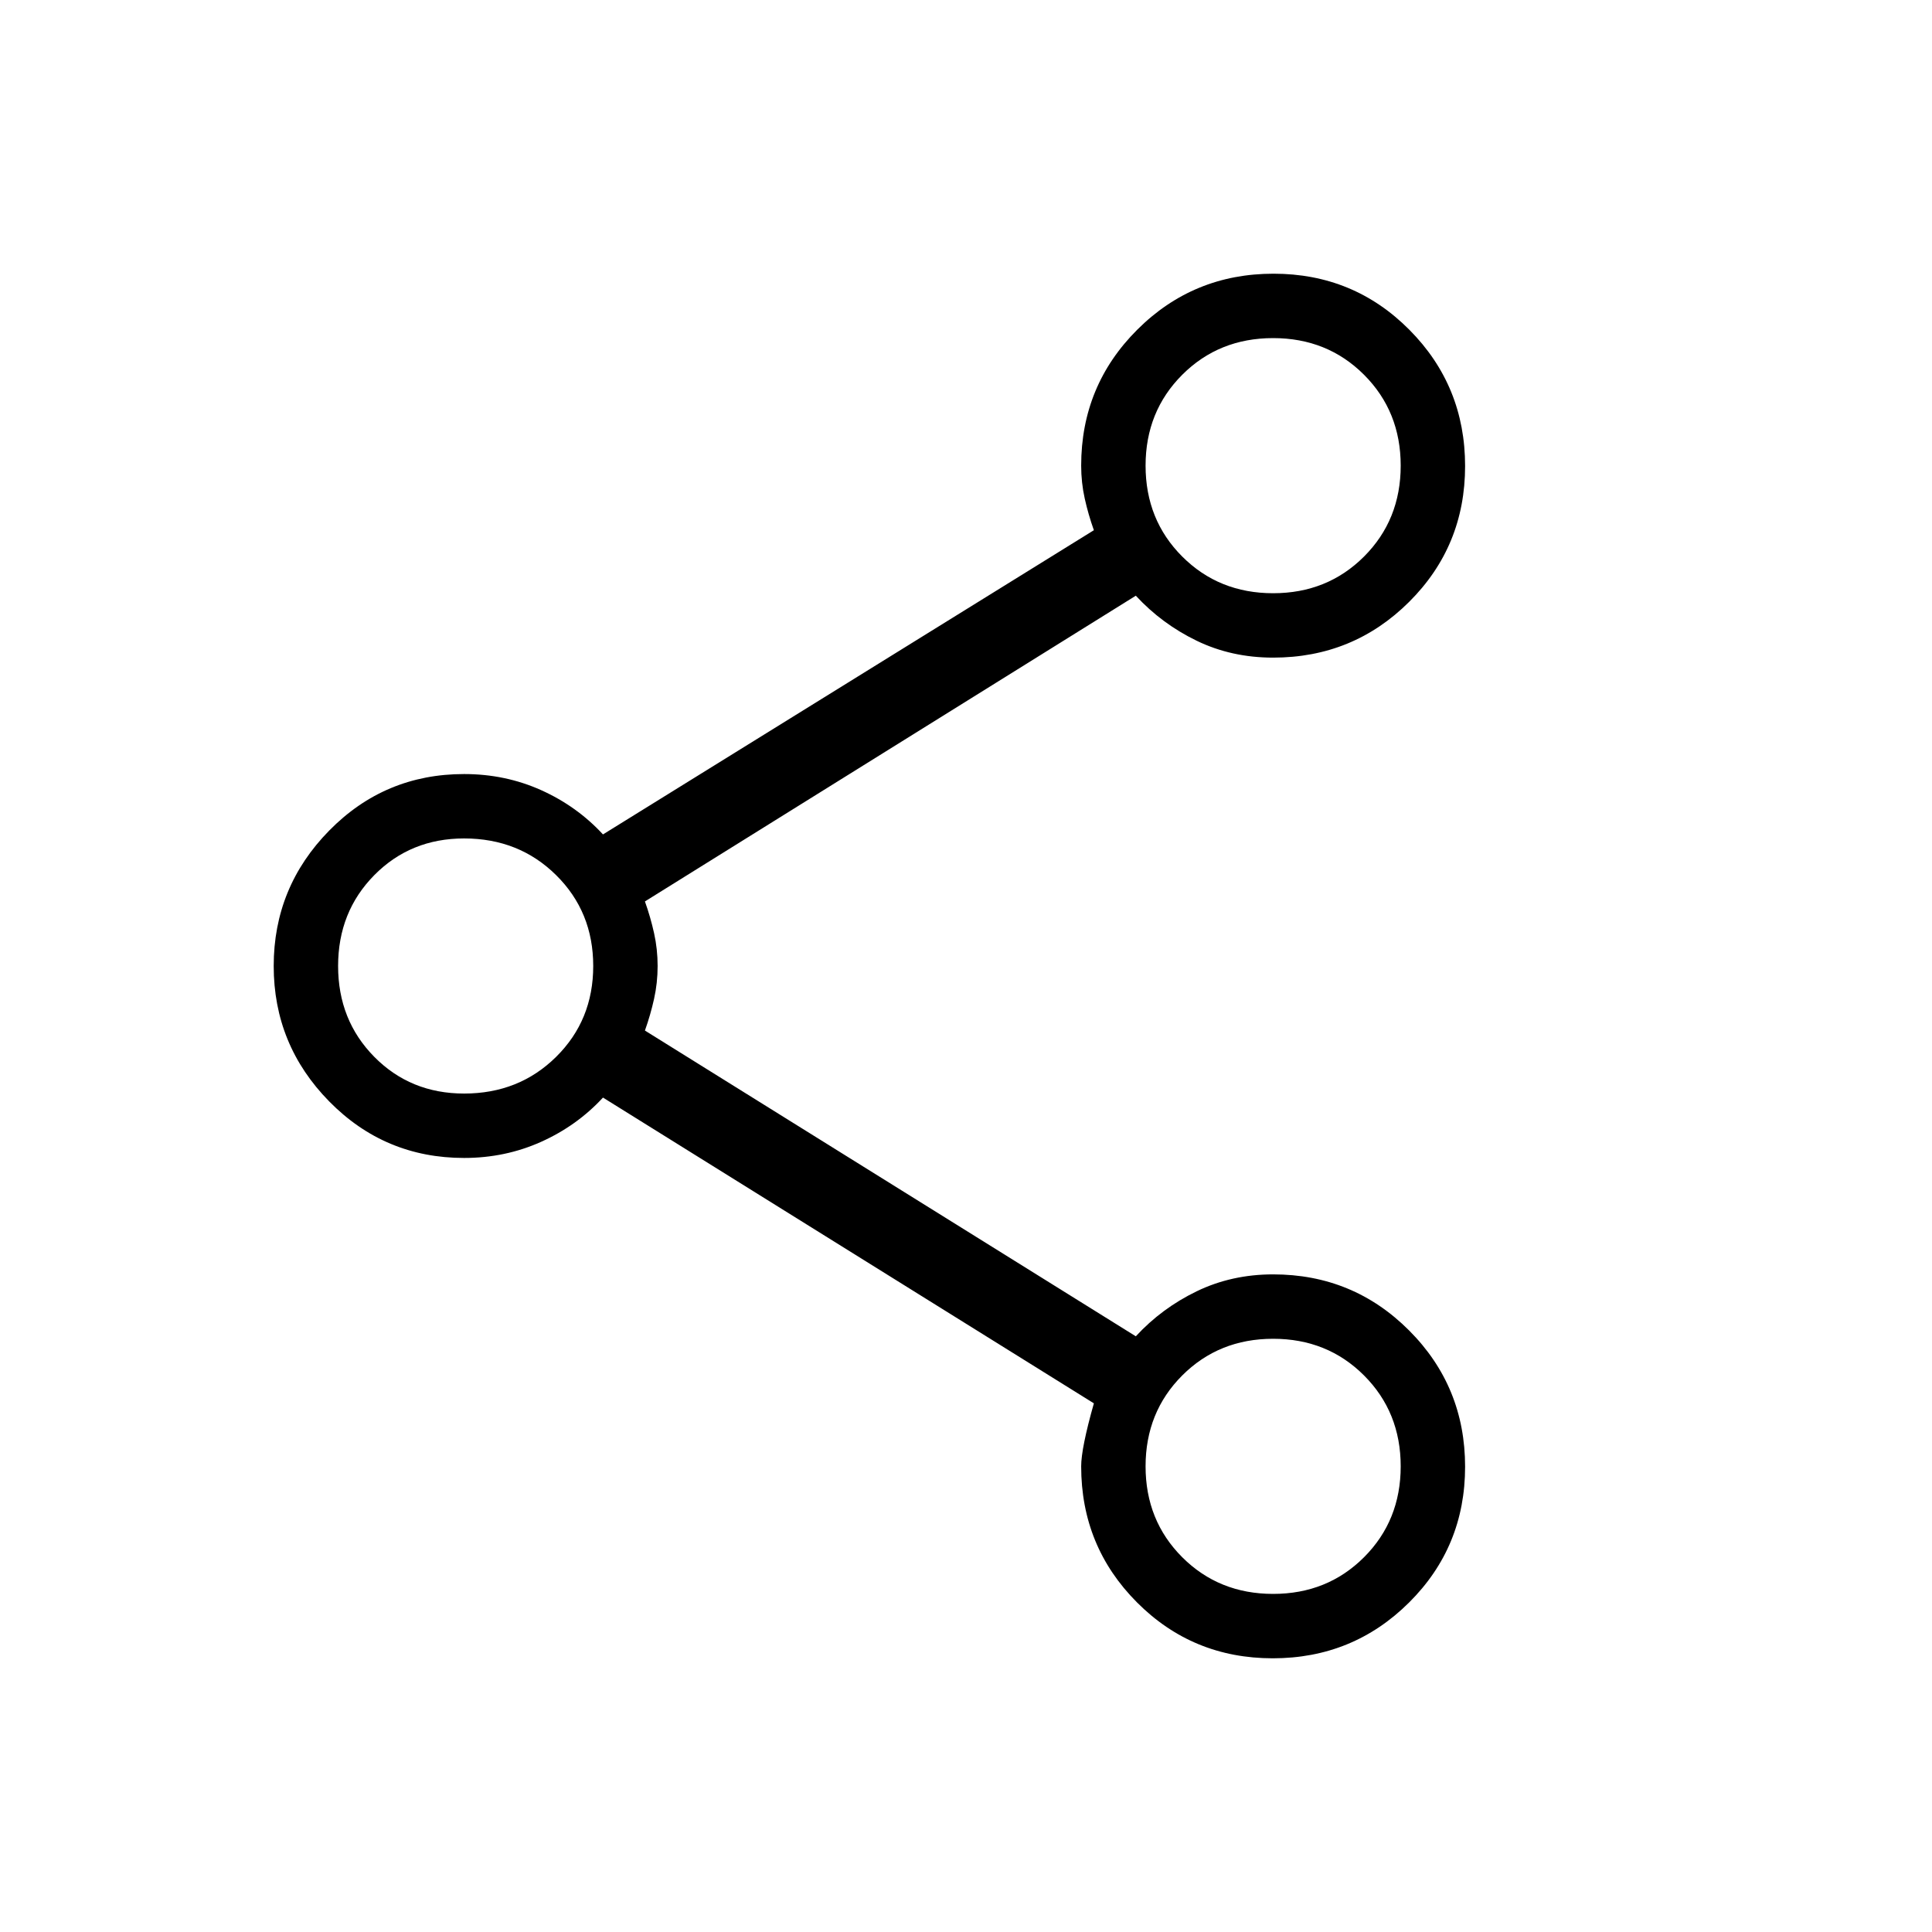 <svg xmlns="http://www.w3.org/2000/svg" height="20" viewBox="0 -960 960 960" width="20"><path d="M632.43-136q-39.81 0-67.51-27.82-27.69-27.82-27.69-67.56 0-9 6.31-31.31L299.62-414.62q-12.93 14-30.77 22t-38.23 8q-39.43 0-67.02-28.07Q136-440.77 136-480q0-39.23 27.6-67.31 27.59-28.07 67.02-28.07 20.48 0 38.28 8 17.79 8 30.72 22l243.92-151.16q-2.77-7.77-4.54-15.73-1.77-7.96-1.77-16.35 0-39.74 27.87-67.56Q592.98-824 632.8-824q39.82 0 67.51 27.87Q728-768.25 728-728.43q0 39.81-27.82 67.51-27.82 27.69-67.56 27.69-20.7 0-38-8.39Q577.31-650 564.38-664L320.46-512.08q2.77 7.77 4.54 15.74 1.77 7.96 1.77 16.34 0 8.38-1.77 16.34-1.77 7.97-4.54 15.74L564.38-296q12.93-14 30.28-22.38 17.35-8.39 37.96-8.39 39.74 0 67.56 27.87Q728-271.02 728-231.2q0 39.82-27.87 67.51Q672.25-136 632.43-136Zm.19-32q26.93 0 45.16-18.22Q696-204.45 696-231.38q0-26.94-18.22-45.17-18.23-18.22-45.16-18.22-26.94 0-45.17 18.22-18.22 18.23-18.22 45.17 0 26.93 18.22 45.16Q605.68-168 632.62-168Zm-402-248.62q27.26 0 45.7-18.22 18.45-18.22 18.45-45.16 0-26.94-18.45-45.16-18.44-18.22-45.7-18.22-26.62 0-44.62 18.22-18 18.22-18 45.16 0 26.94 18 45.16 18 18.22 44.62 18.22Zm402-248.61q26.93 0 45.16-18.22Q696-701.68 696-728.62q0-26.93-18.22-45.16Q659.55-792 632.62-792q-26.94 0-45.17 18.22-18.22 18.23-18.22 45.16 0 26.94 18.22 45.17 18.23 18.22 45.17 18.22Zm0 433.85ZM231.38-480Zm401.24-248.62Z"/></svg>